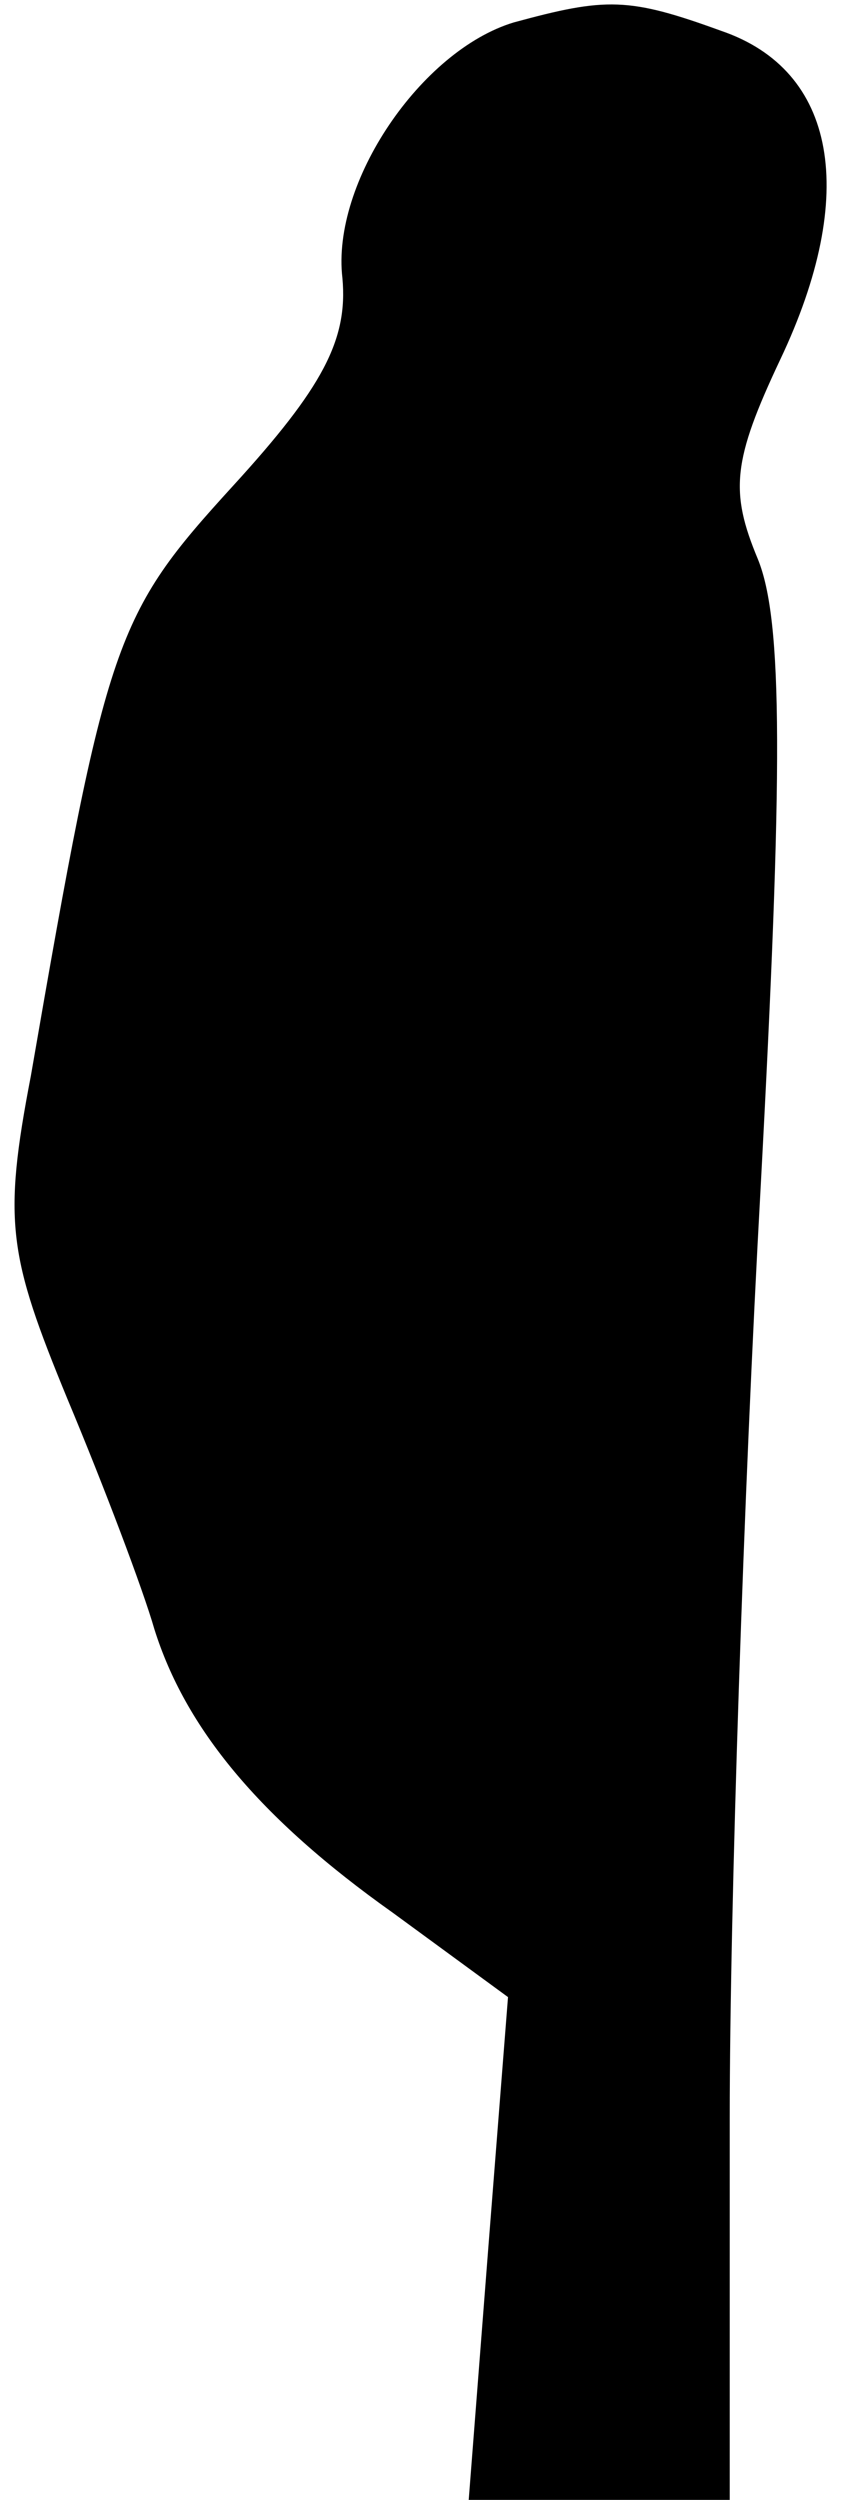 <?xml version="1.0" standalone="no"?>
<!DOCTYPE svg PUBLIC "-//W3C//DTD SVG 20010904//EN"
 "http://www.w3.org/TR/2001/REC-SVG-20010904/DTD/svg10.dtd">
<svg version="1.0" xmlns="http://www.w3.org/2000/svg"
 width="30pt" height="89pt" viewBox="0 0 30 89"
 preserveAspectRatio="xMidYMid meet">
<g transform="translate(0,89) scale(0.1,-0.1)"
fill="#000000" stroke="none">
<path fill="#000000" stroke="none" d="M183 882 c-33 -10 -65 -57 -61 -91 2
-22 -7 -39 -39 -74 -42 -46 -45 -54 -72 -210 -10 -52 -8 -64 13 -115 13 -31
27 -68 31 -82 11 -35 37 -67 85 -101 l41 -30 -7 -89 -7 -90 47 0 46 0 0 136
c0 75 5 223 11 331 8 149 8 202 -1 224 -10 24 -9 35 8 71 28 59 20 103 -21
117 -33 12 -41 12 -74 3z"/>
</g>
</svg>
